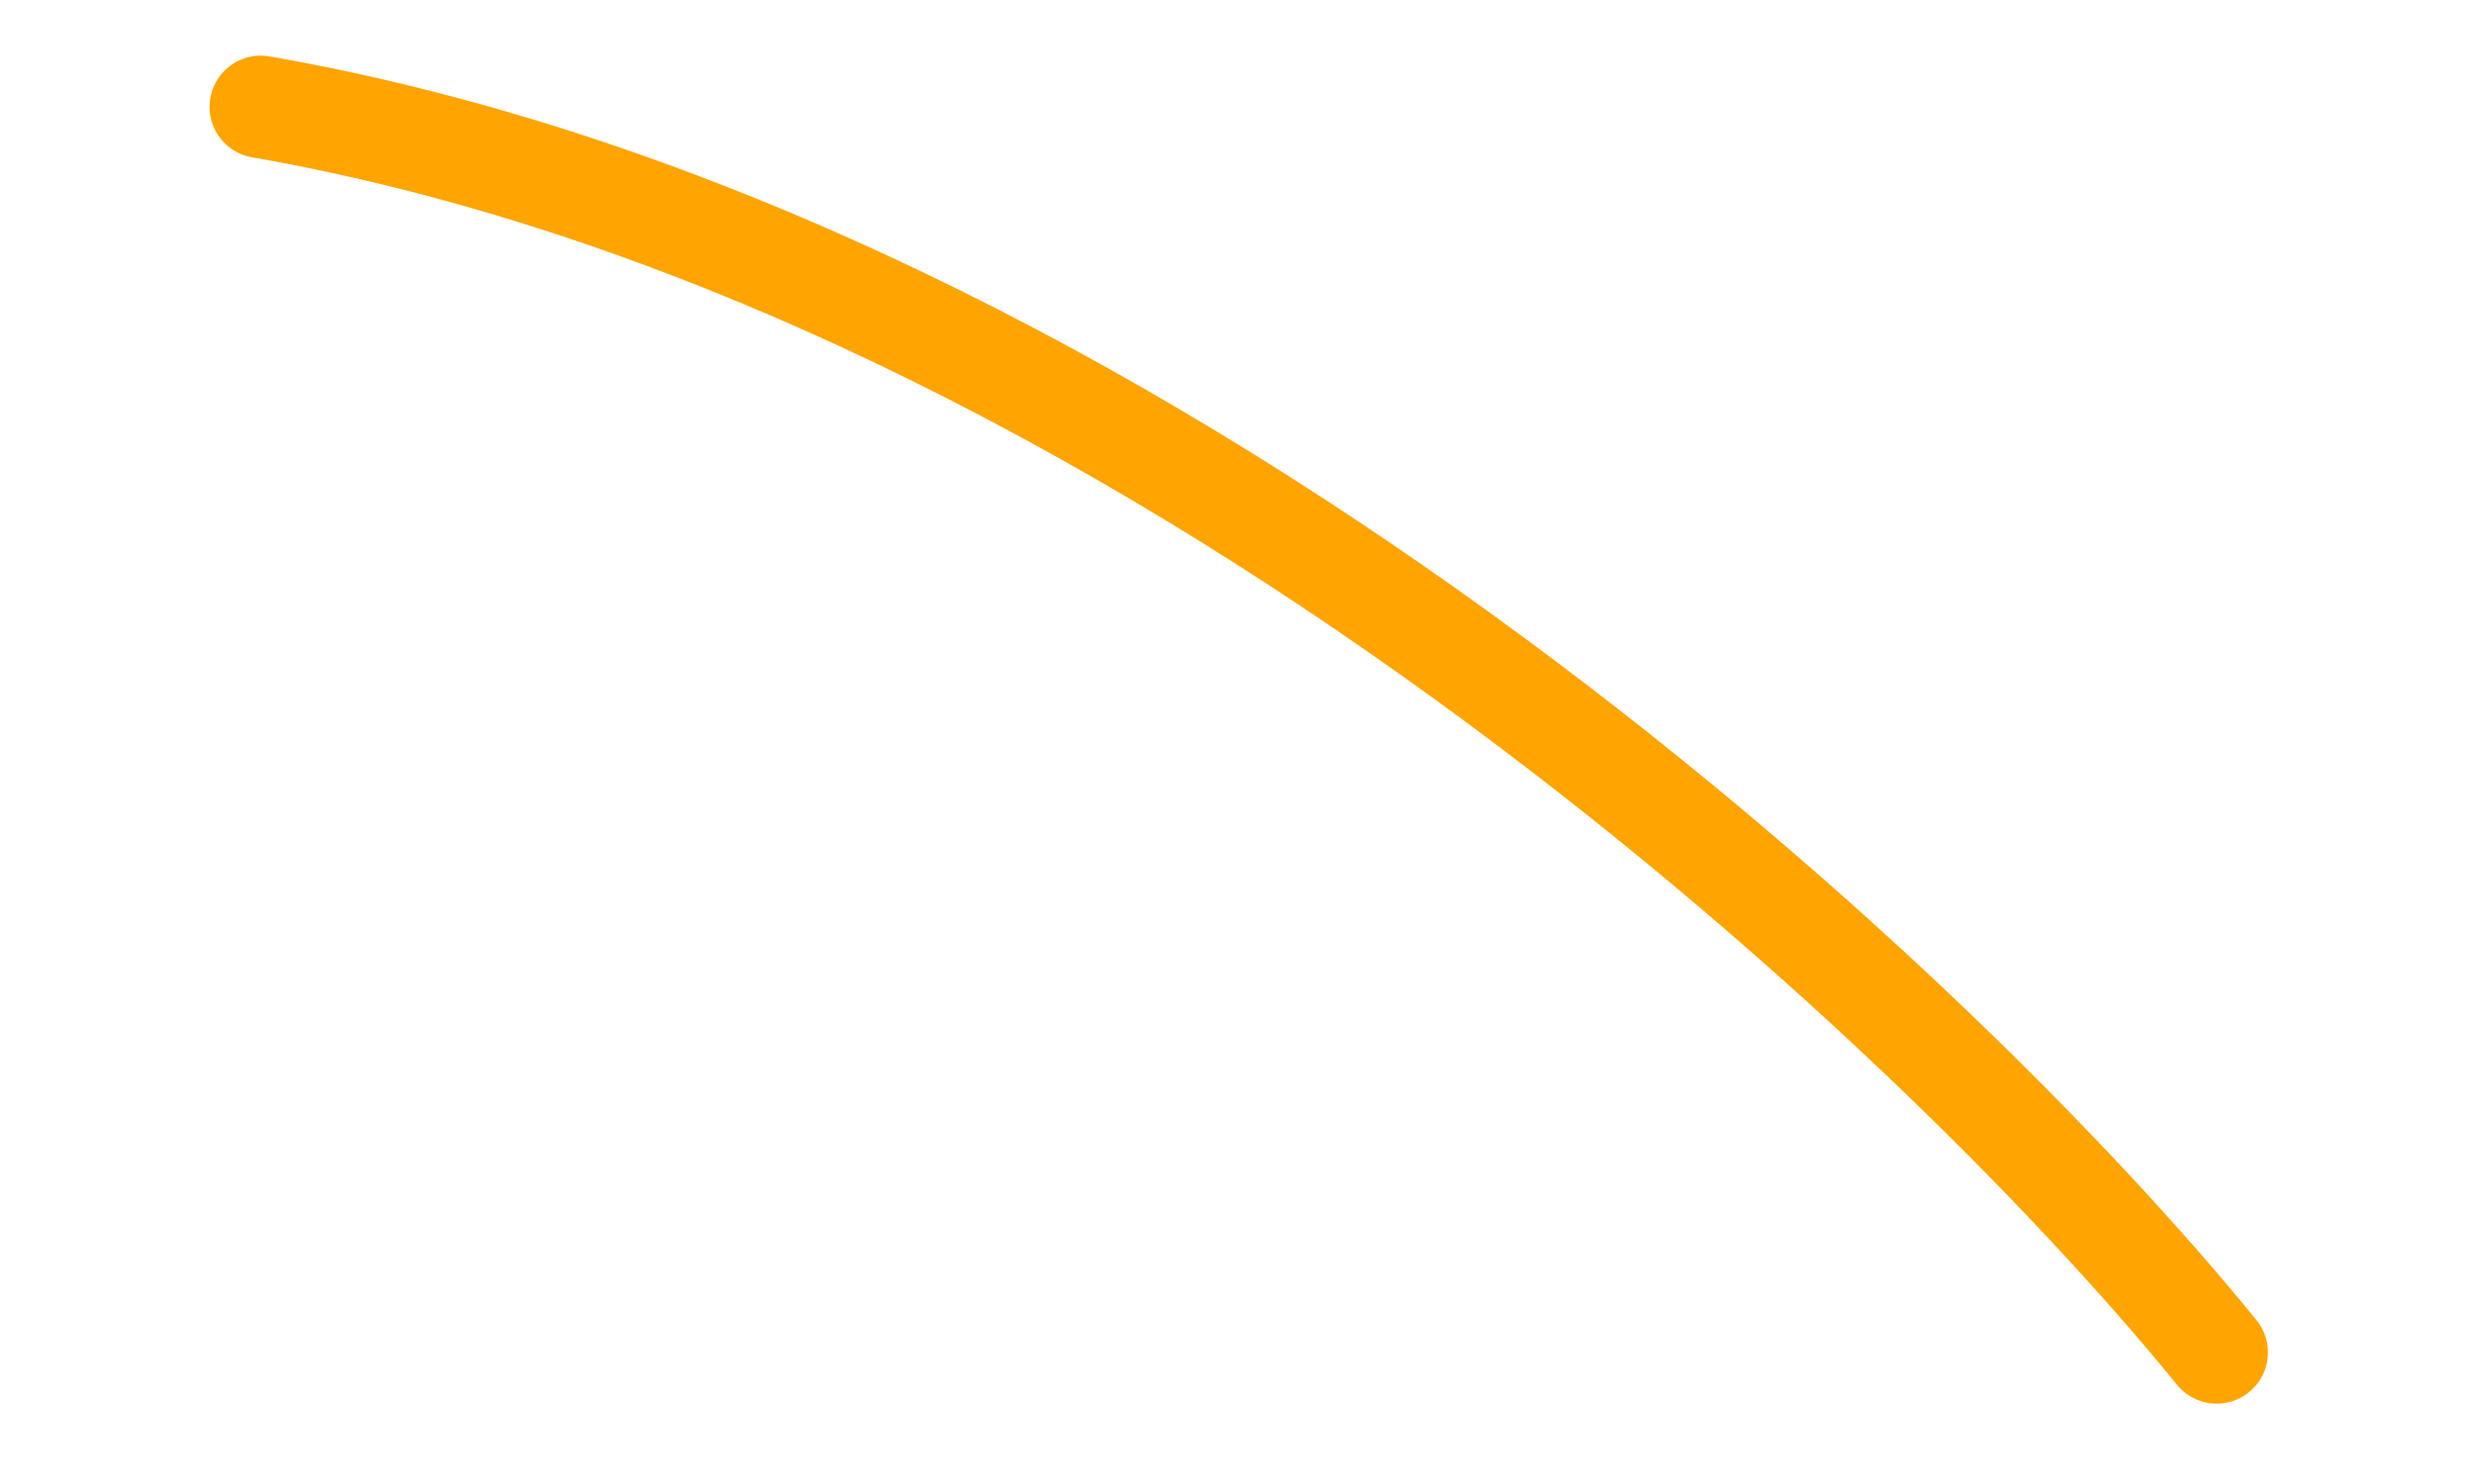 <svg width="5" height="3" viewBox="0 0 5 3" fill="none" xmlns="http://www.w3.org/2000/svg">
<path d="M4.48 2.734C3.903 2.024 2.305 0.526 0.527 0.216" stroke="#FFA400" stroke-width="0.207" stroke-linecap="round"/>
</svg>
